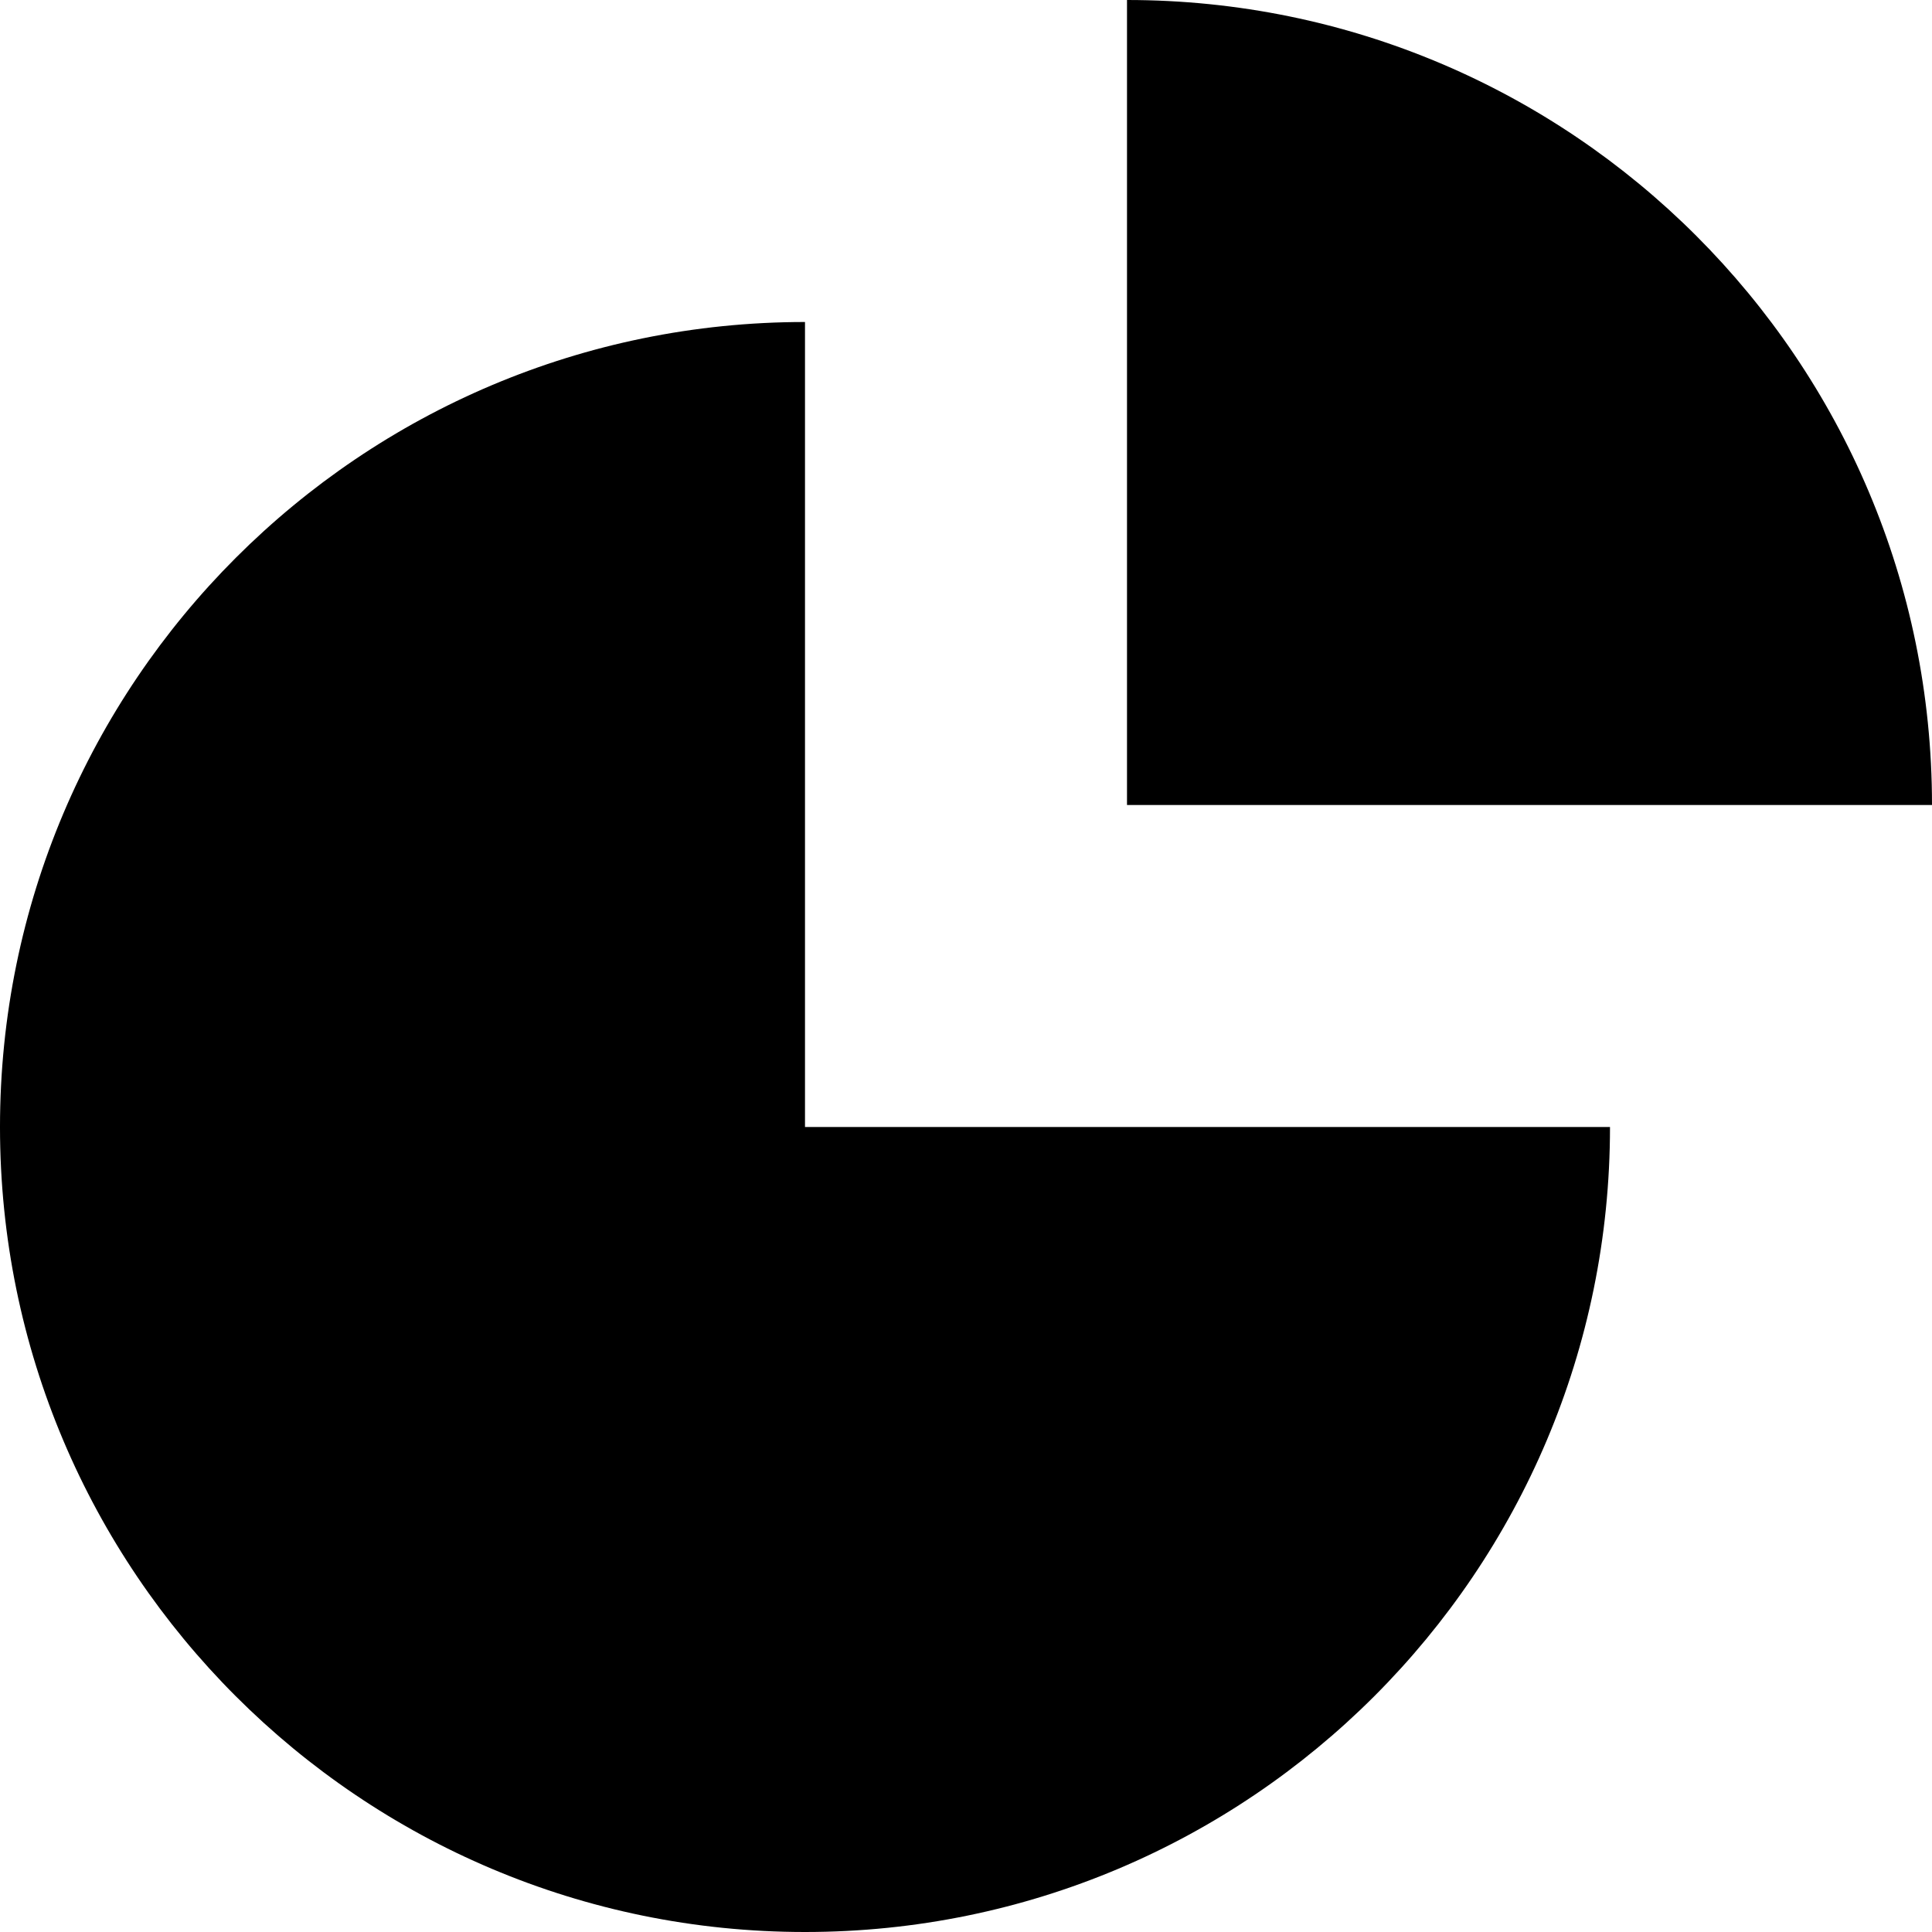 <!-- Generated by IcoMoon.io -->
<svg version="1.1" xmlns="http://www.w3.org/2000/svg" width="24" height="24" viewBox="0 0 24 24">
<title>pie</title>
<path d="M14 0v10h10c0-5.522-4.476-10-10-10z"></path>
<path d="M20 14h-10v-10c-5.522 0-10 4.478-10 10 0 5.524 4.478 10 10 10 5.524 0 10-4.476 10-10z"></path>
</svg>
